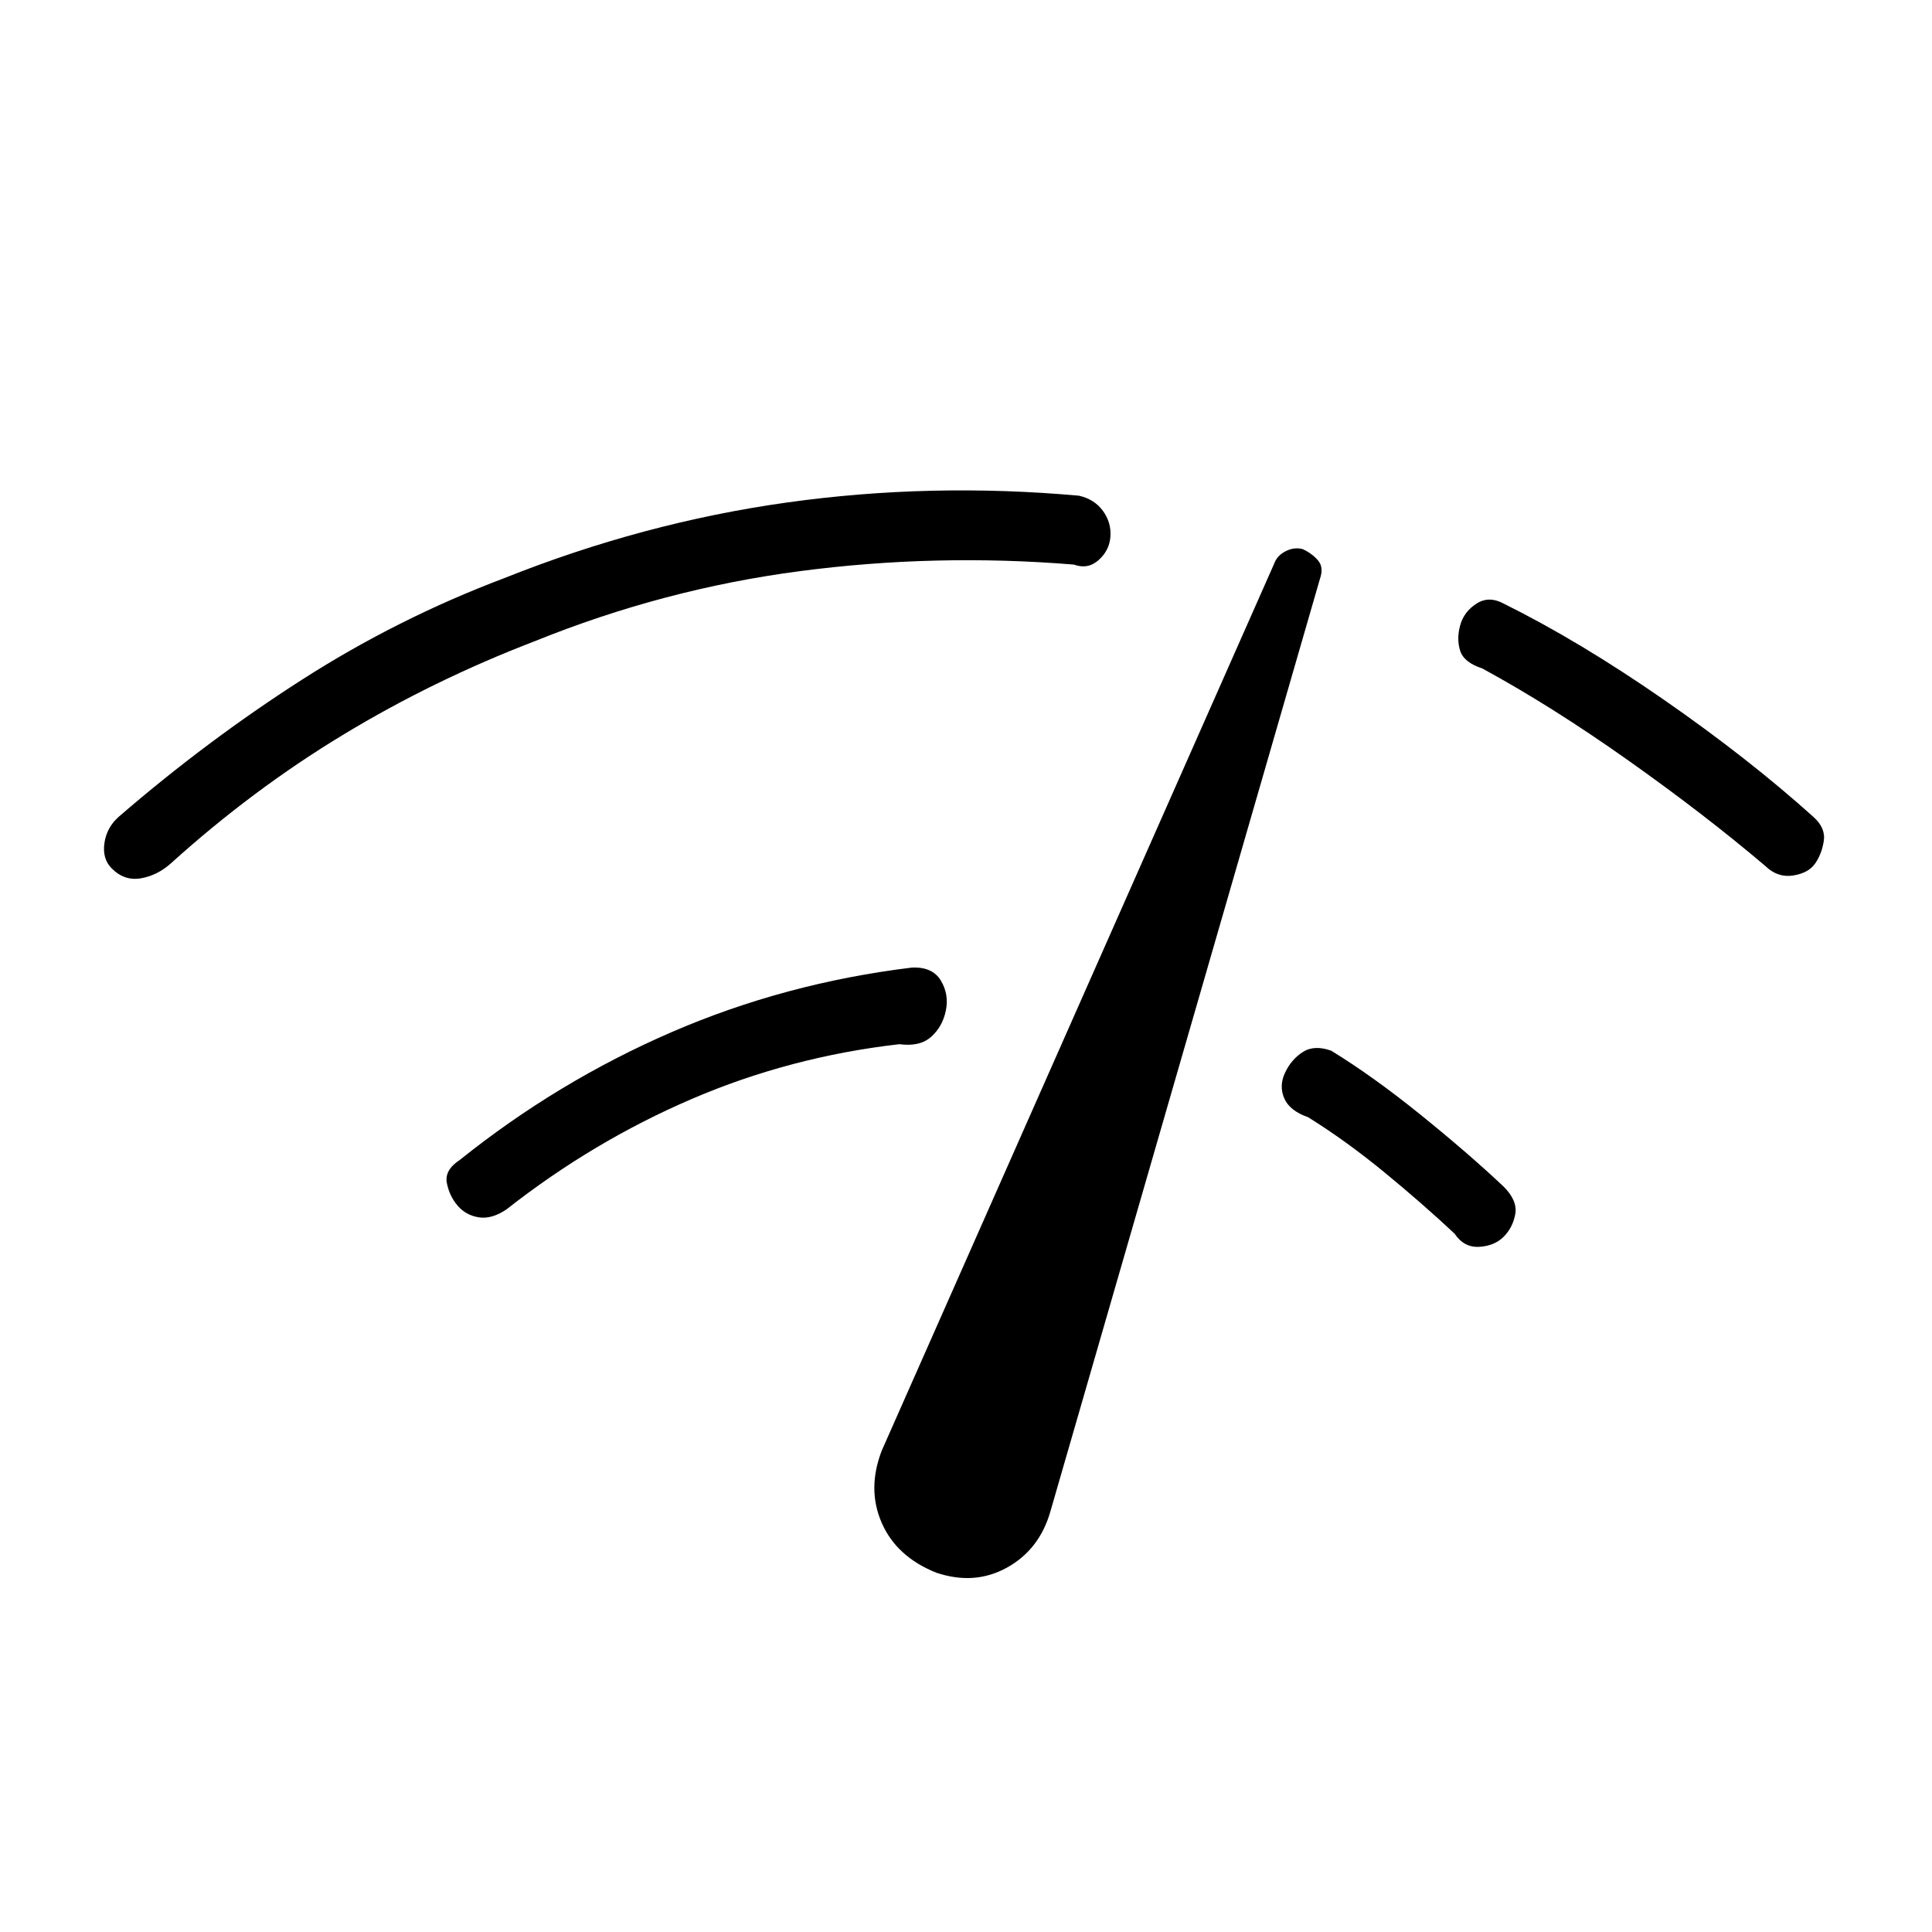 <svg xmlns="http://www.w3.org/2000/svg" height="20" viewBox="0 -960 960 960" width="20"><path d="M55.54-528.46q-4.77-4.77-3.66-12.58Q53-548.85 59-554.15q43.69-37.77 91.12-68.16 47.42-30.38 100.34-50.38 69.16-27.62 140.58-37.62 71.42-10 145.11-3.38 7.7 1.77 11.89 7.54t3.73 12.69q-.46 6.92-5.85 11.73-5.38 4.81-12.3 2.27-68.62-5.62-136.24 3.27-67.61 8.88-131.69 34.81-50.31 19.3-95.23 46.5-44.92 27.19-85.46 63.8-6.77 6.08-14.96 7.5-8.19 1.43-14.5-4.88Zm196.15 169.38q-7.38 5-13.81 3.96-6.42-1.03-10.5-5.8-4.07-4.77-5.34-11.23-1.27-6.47 6.5-11.54 48.61-38.93 105.04-63.39 56.42-24.46 119.65-32.15 10.15-.39 14.27 6.46 4.12 6.85 2.5 14.85t-7.27 13.07q-5.65 5.08-15.81 3.7-54.38 6.23-103.3 27.27-48.93 21.03-91.93 54.8Zm213.54 180.54q-19.77-7.92-27.11-24.77-7.35-16.84.03-35.92l195.08-440.92q1.46-3.93 5.77-6.04 4.31-2.12 8.46-.89 4.69 2.23 7.54 5.66 2.85 3.42.85 9.11l-134 463.62q-5.47 18.77-21.54 27.65-16.08 8.89-35.08 2.5Zm436.69-352.38q-3.3 4.77-11 5.96-7.69 1.19-13.84-4.81-30.08-25.54-68.12-52.46-38.04-26.92-72.42-45.62-9.16-3-11-8.8-1.85-5.81 0-12.58 1.84-6.77 8.08-10.81 6.23-4.04 13.69.04 37.54 18.62 79.5 47.73 41.96 29.12 74.19 58.12 6.23 5.53 5.23 12-1 6.46-4.31 11.23ZM747.15-345.46q-4.53 4.54-12.11 5-7.58.46-12.27-6.54-15.92-14.92-35-30.58-19.08-15.65-37.77-27.27-9.23-3.23-11.88-9.42-2.66-6.19.42-12.73t8.77-10.23q5.69-3.69 14.15-.69 20.93 12.84 44.62 32 23.69 19.15 41.07 35.54 7 7 5.77 13.69-1.23 6.69-5.77 11.23Z"/></svg>